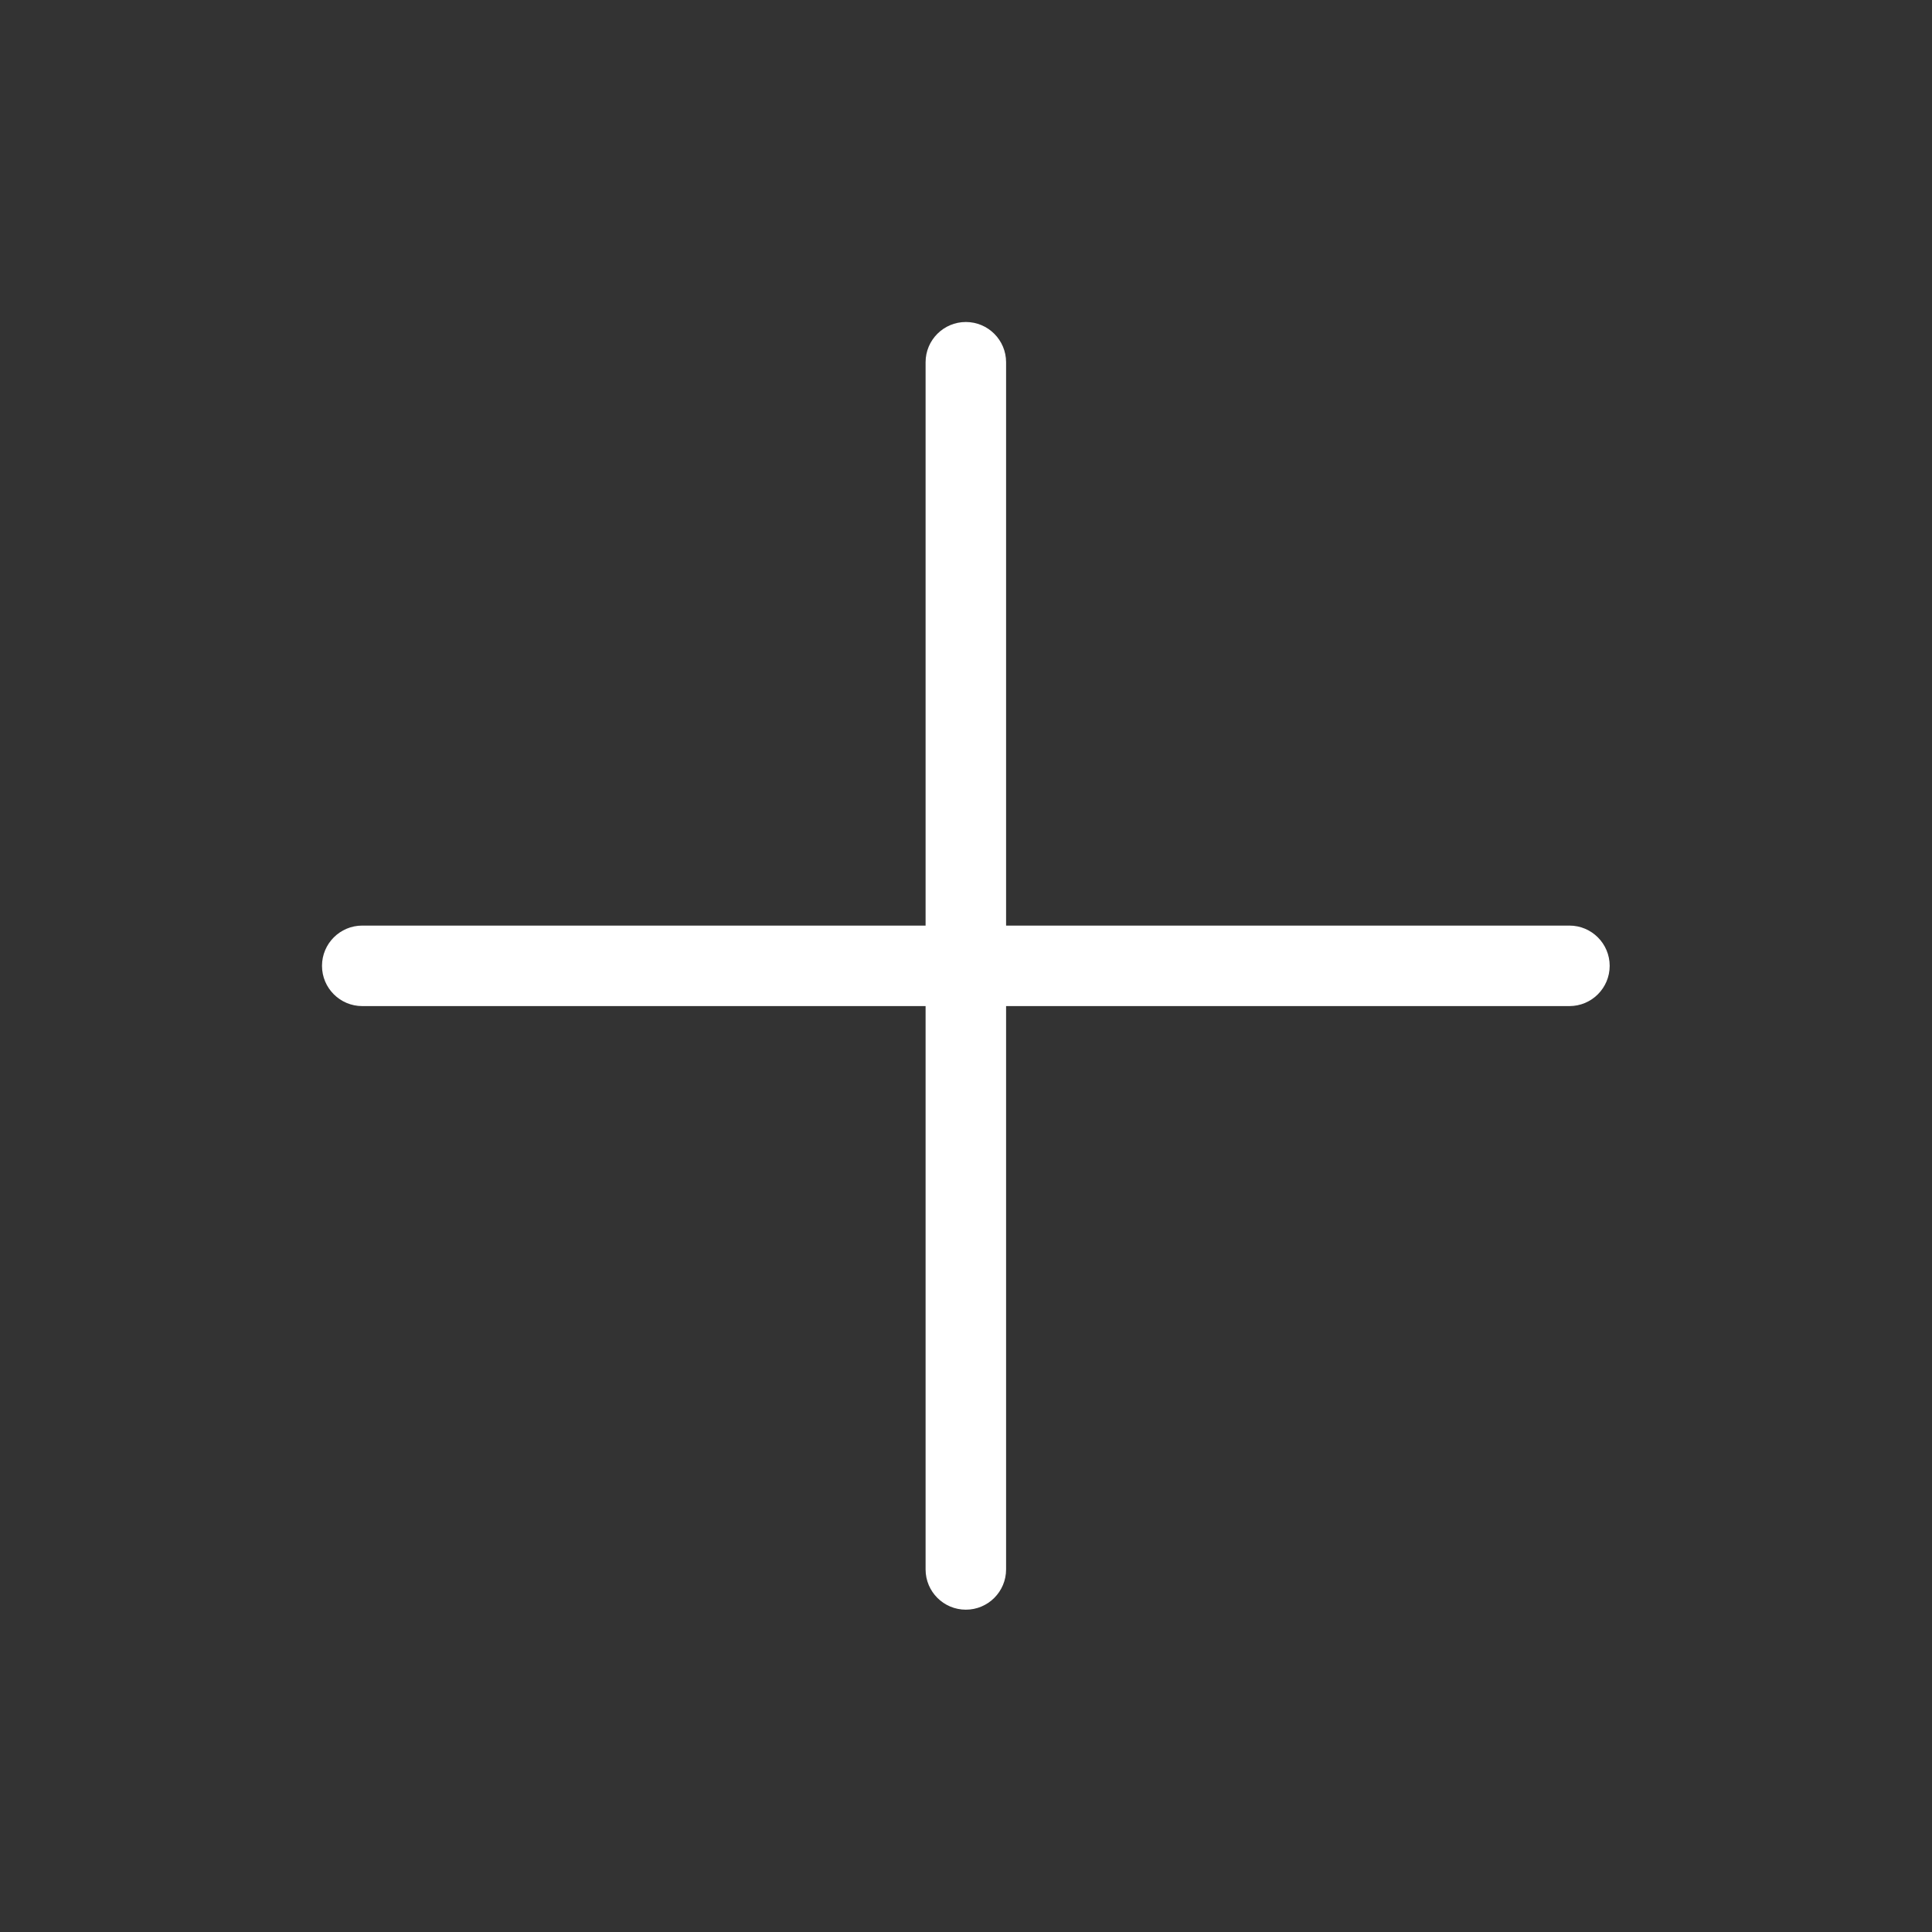 <svg width="24" height="24" viewBox="0 0 24 24" fill="none" xmlns="http://www.w3.org/2000/svg">
<rect x="0" y="0" width="24" height="24" fill="#333333" stroke="none"/>
<path fill-rule="evenodd" clip-rule="evenodd" d="M12.498 4.5C12.498 4.224 12.274 4 11.998 4C11.722 4 11.498 4.224 11.498 4.5V11.498H4.5C4.224 11.498 4 11.722 4 11.998C4 12.274 4.224 12.498 4.5 12.498H11.498V19.496C11.498 19.772 11.722 19.996 11.998 19.996C12.274 19.996 12.498 19.772 12.498 19.496V12.498H19.496C19.772 12.498 19.996 12.274 19.996 11.998C19.996 11.722 19.772 11.498 19.496 11.498H12.498V4.5Z" fill="white"/>
</svg>
